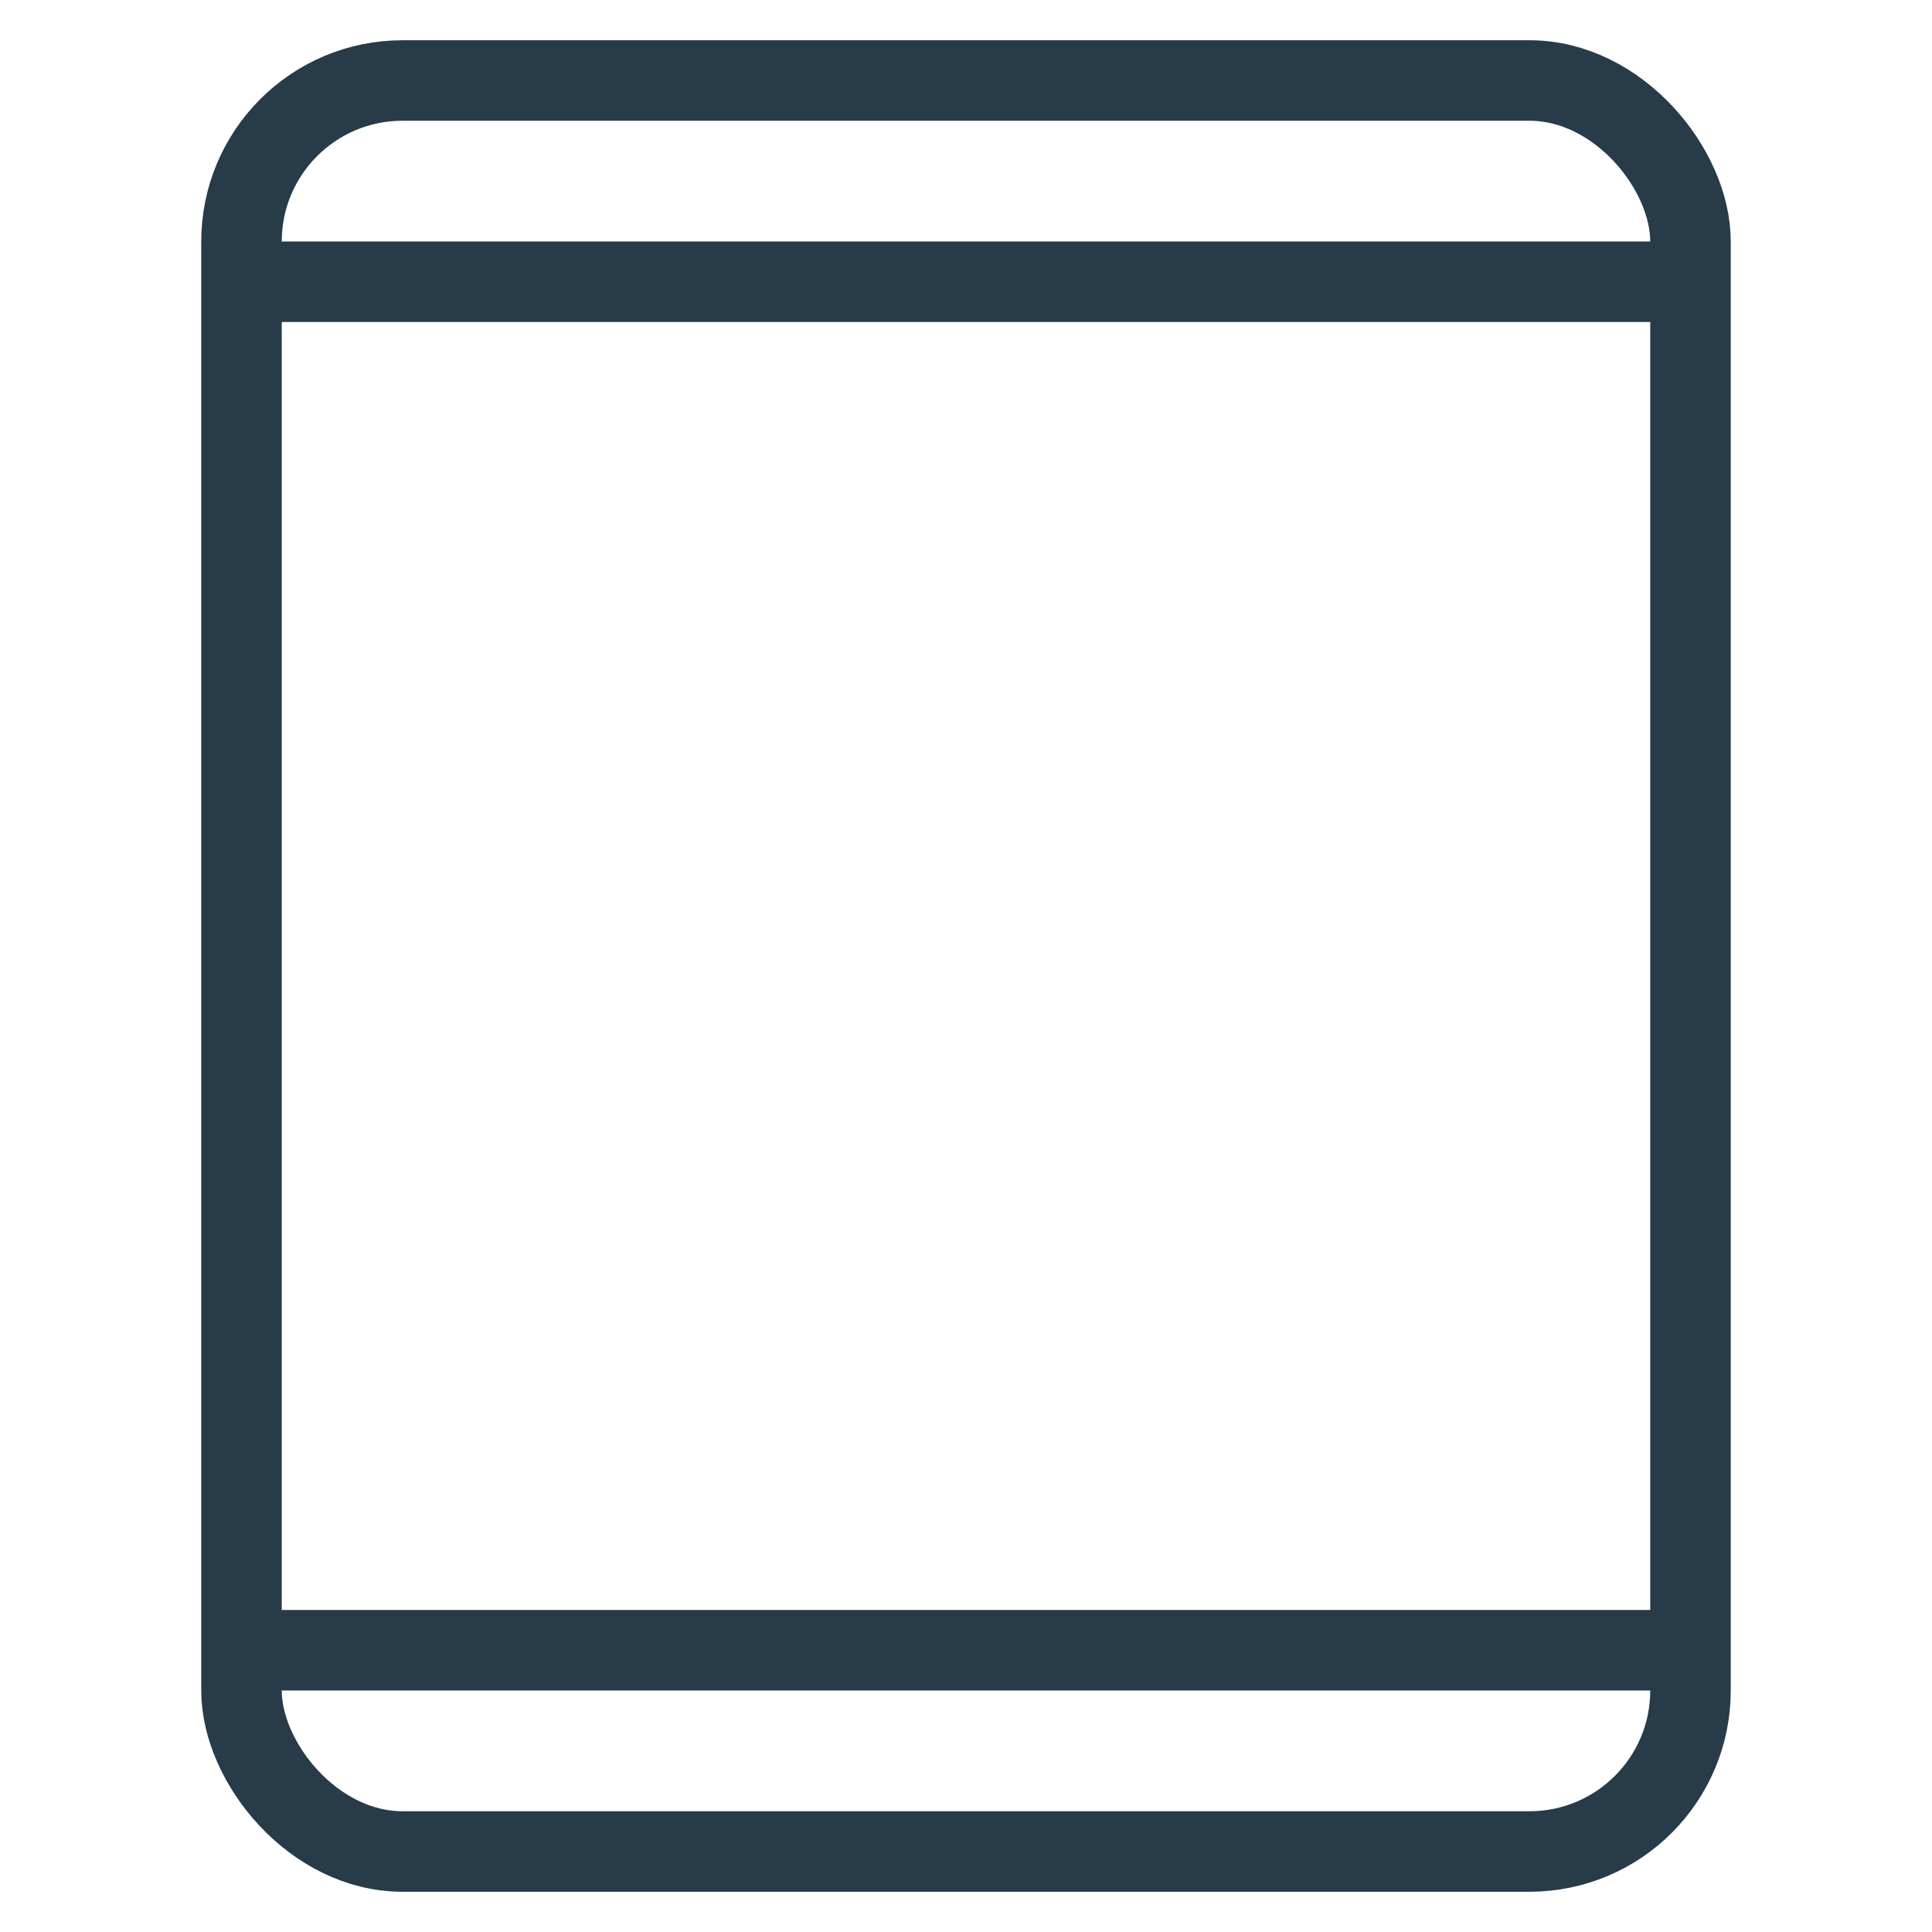 <svg xmlns="http://www.w3.org/2000/svg" width="24" height="24" viewBox="0 0 24 24">
    <g fill="none" fill-rule="evenodd" stroke="#273B49">
        <rect width="18" height="22" x="3" y="1" rx="2"/>
        <path stroke-linecap="square" d="M3.5 20.5h17M3.5 3.5h17"/>
    </g>
</svg>
